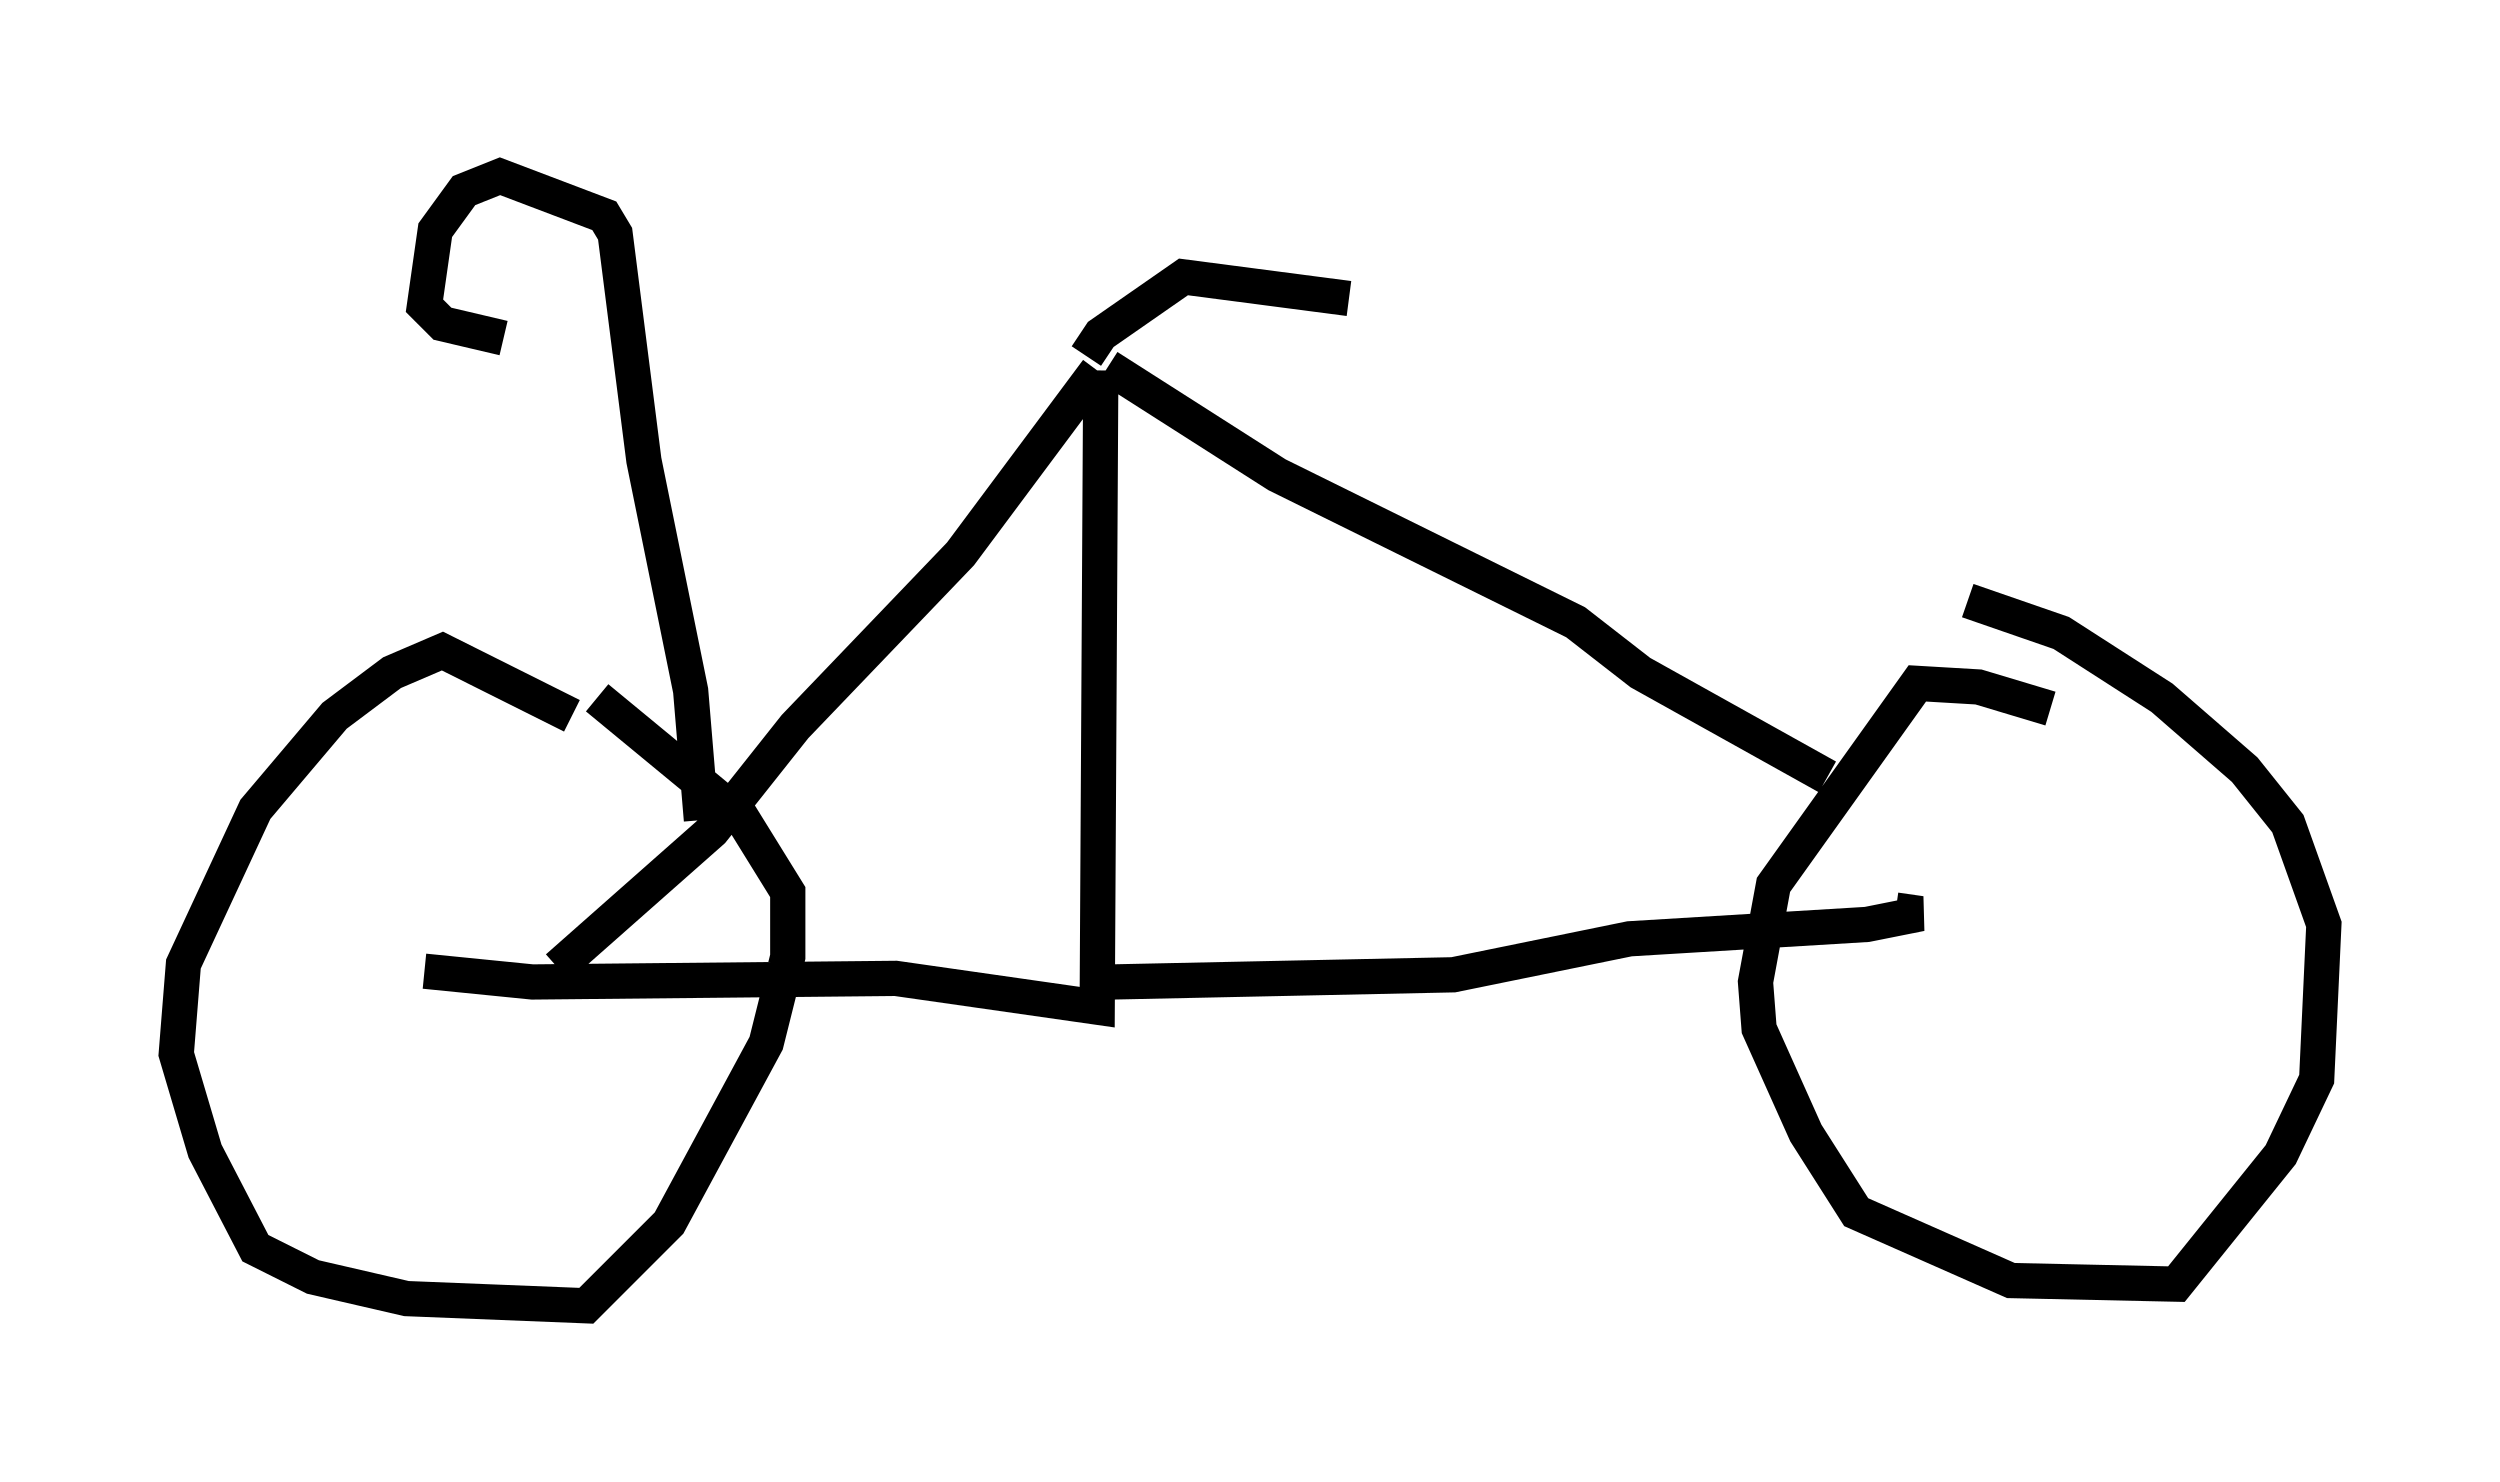 <?xml version="1.0" encoding="utf-8" ?>
<svg baseProfile="full" height="42.055" version="1.1" width="70.944" xmlns="http://www.w3.org/2000/svg" xmlns:ev="http://www.w3.org/2001/xml-events" xmlns:xlink="http://www.w3.org/1999/xlink"><defs /><rect fill="white" height="42.055" width="70.944" x="0" y="0" /><path d="M17.761, 21.742 m-1.531, -1.429 l-3.675, -1.838 -1.429, 0.613 l-1.633, 1.225 -2.246, 2.654 l-2.042, 4.39 -0.204, 2.552 l0.817, 2.756 1.429, 2.756 l1.633, 0.817 2.654, 0.613 l5.104, 0.204 2.348, -2.348 l2.756, -5.104 0.613, -2.45 l0.0, -1.838 -1.327, -2.144 l-4.083, -3.369 m41.242, 0.306 l-2.042, -0.613 -1.735, -0.102 l-4.083, 5.717 -0.51, 2.756 l0.102, 1.327 1.327, 2.96 l1.429, 2.246 4.39, 1.94 l4.696, 0.102 2.96, -3.675 l1.021, -2.144 0.204, -4.39 l-1.021, -2.858 -1.225, -1.531 l-2.348, -2.042 -2.858, -1.838 l-2.654, -0.919 m-40.017, 10.413 l4.39, -3.879 2.348, -2.96 l4.696, -4.9 3.879, -5.206 m0.102, 0.0 l-0.102, 18.069 -5.717, -0.817 l-10.311, 0.102 -3.063, -0.306 m19.396, -17.15 l4.798, 3.063 8.473, 4.185 l1.838, 1.429 5.308, 2.96 m-20.315, 5.819 l9.698, -0.204 5.002, -1.021 l6.738, -0.408 1.531, -0.306 l-0.715, -0.102 m-33.892, -2.552 l-0.306, -3.675 -1.327, -6.533 l-0.817, -6.431 -0.306, -0.51 l-2.96, -1.123 -1.021, 0.408 l-0.817, 1.123 -0.306, 2.144 l0.51, 0.51 1.735, 0.408 m16.538, 0.51 l0.408, -0.613 2.348, -1.633 l4.696, 0.613 " fill="none" stroke="black" stroke-width="1" /></svg>